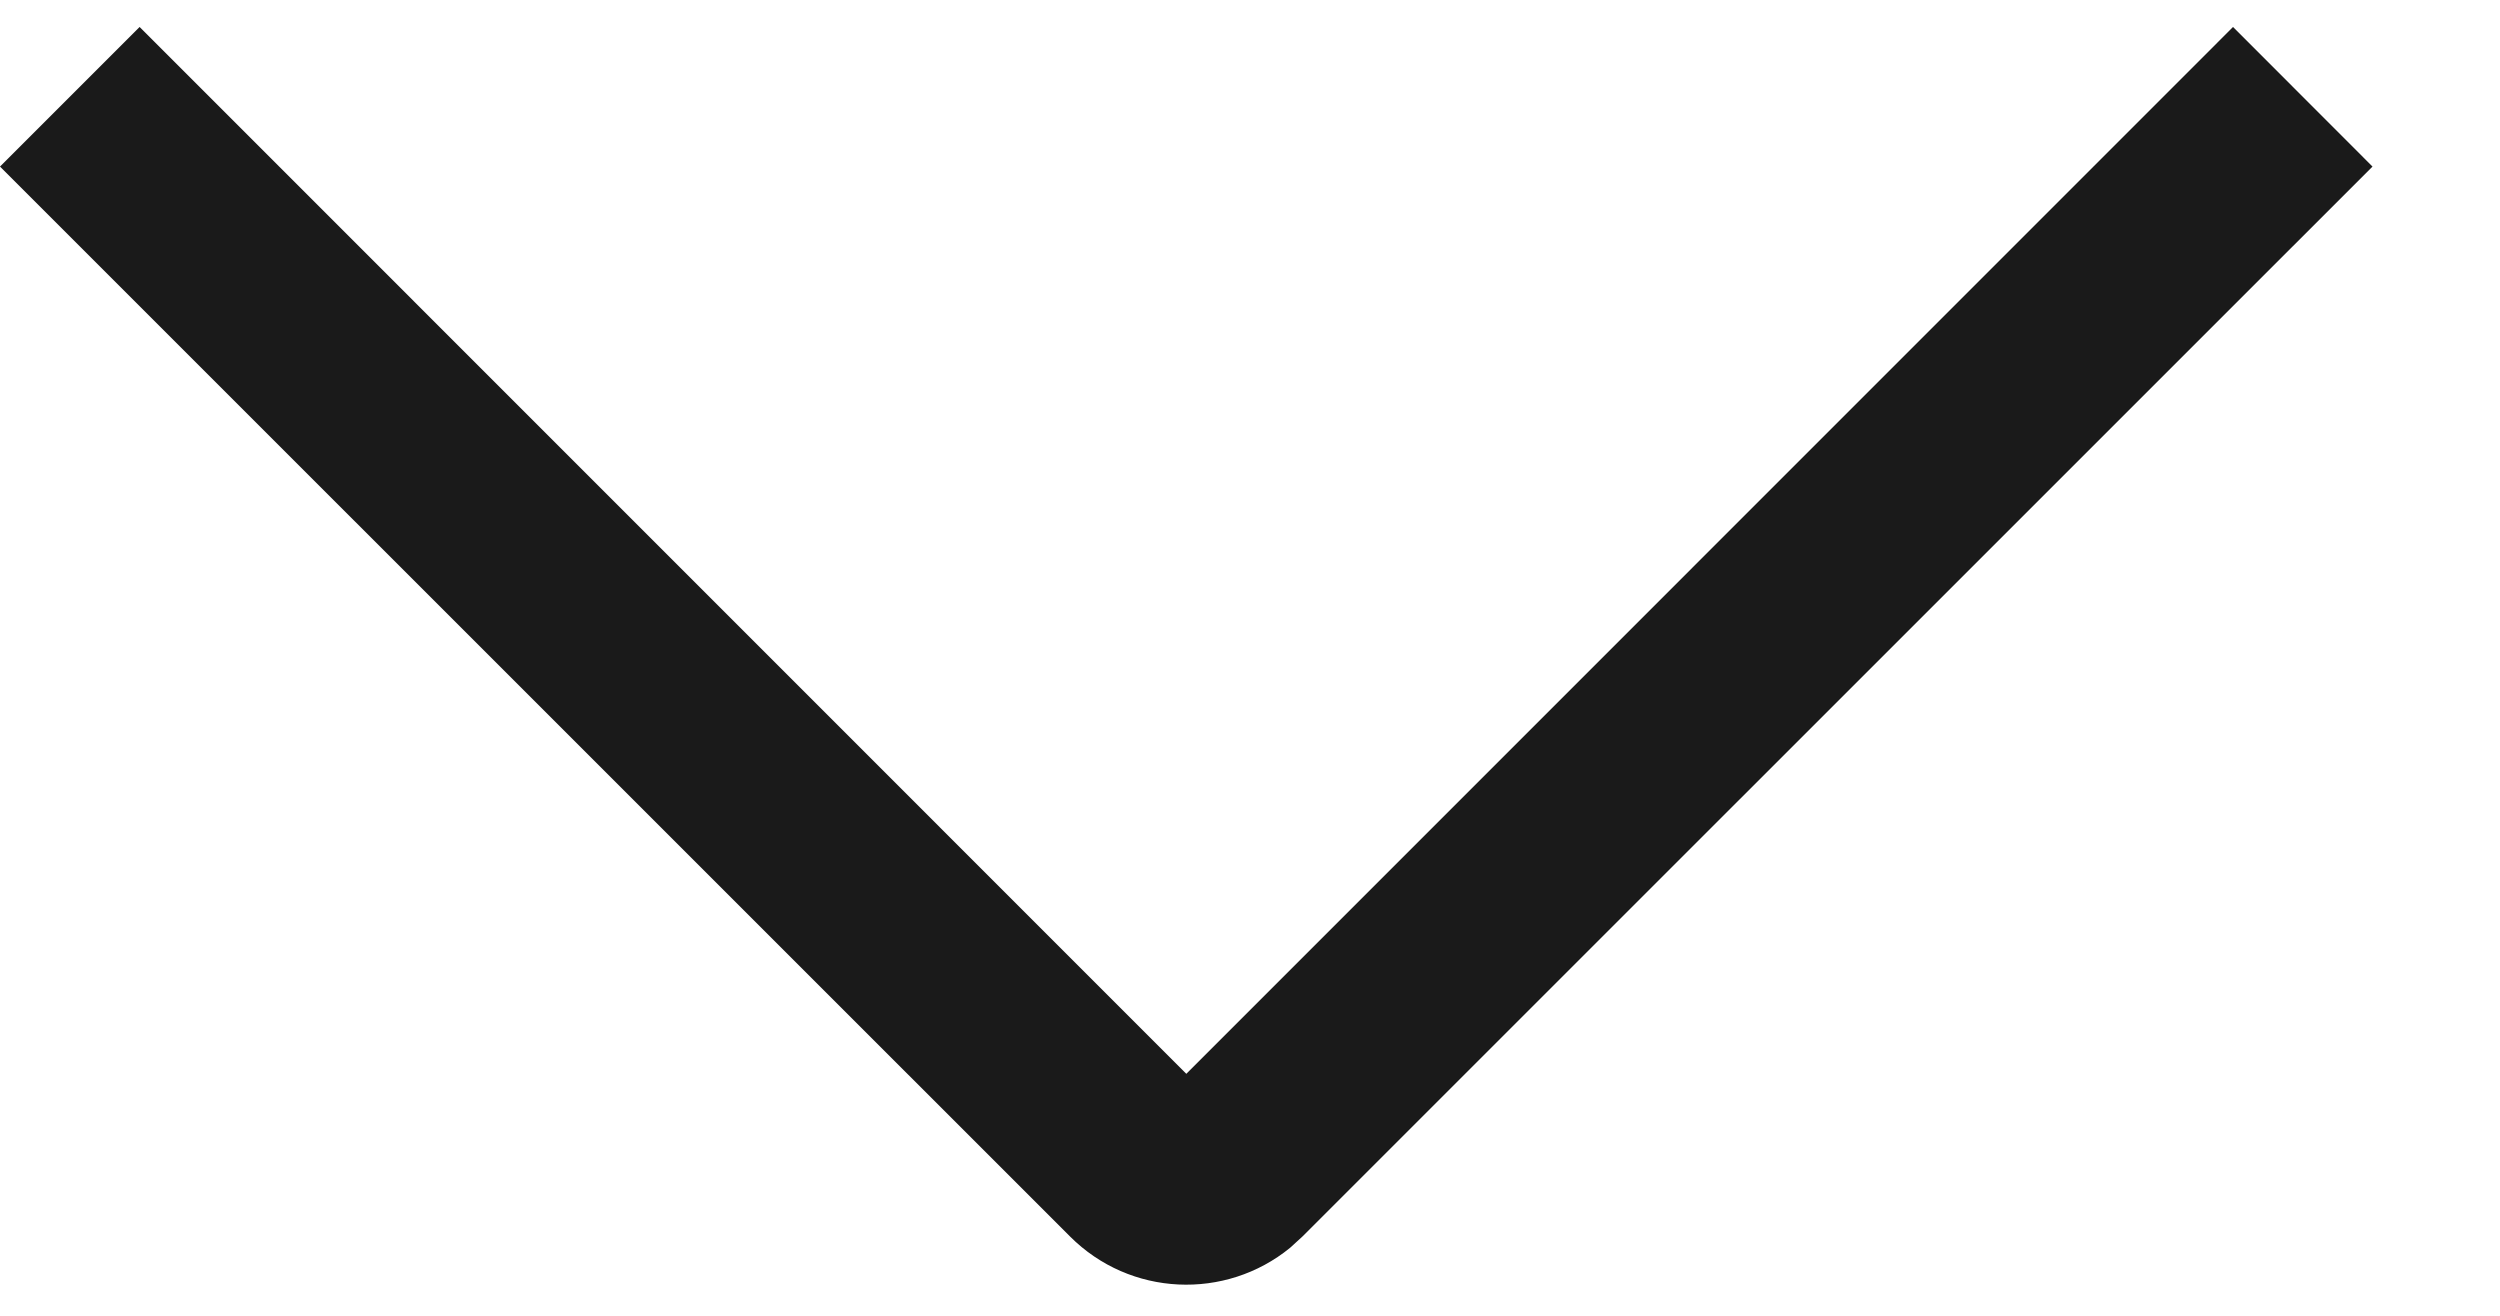<svg width="19" height="10" viewBox="0 0 19 10" fill="none" xmlns="http://www.w3.org/2000/svg">
<path fill-rule="evenodd" clip-rule="evenodd" d="M18.031 1.266L16.971 0.205L9.016 8.161L1.061 0.205L0 1.266L8.132 9.397C8.589 9.855 9.314 9.884 9.805 9.483L9.899 9.397L18.031 1.266Z" fill="#1A1A1A"/>
</svg>
